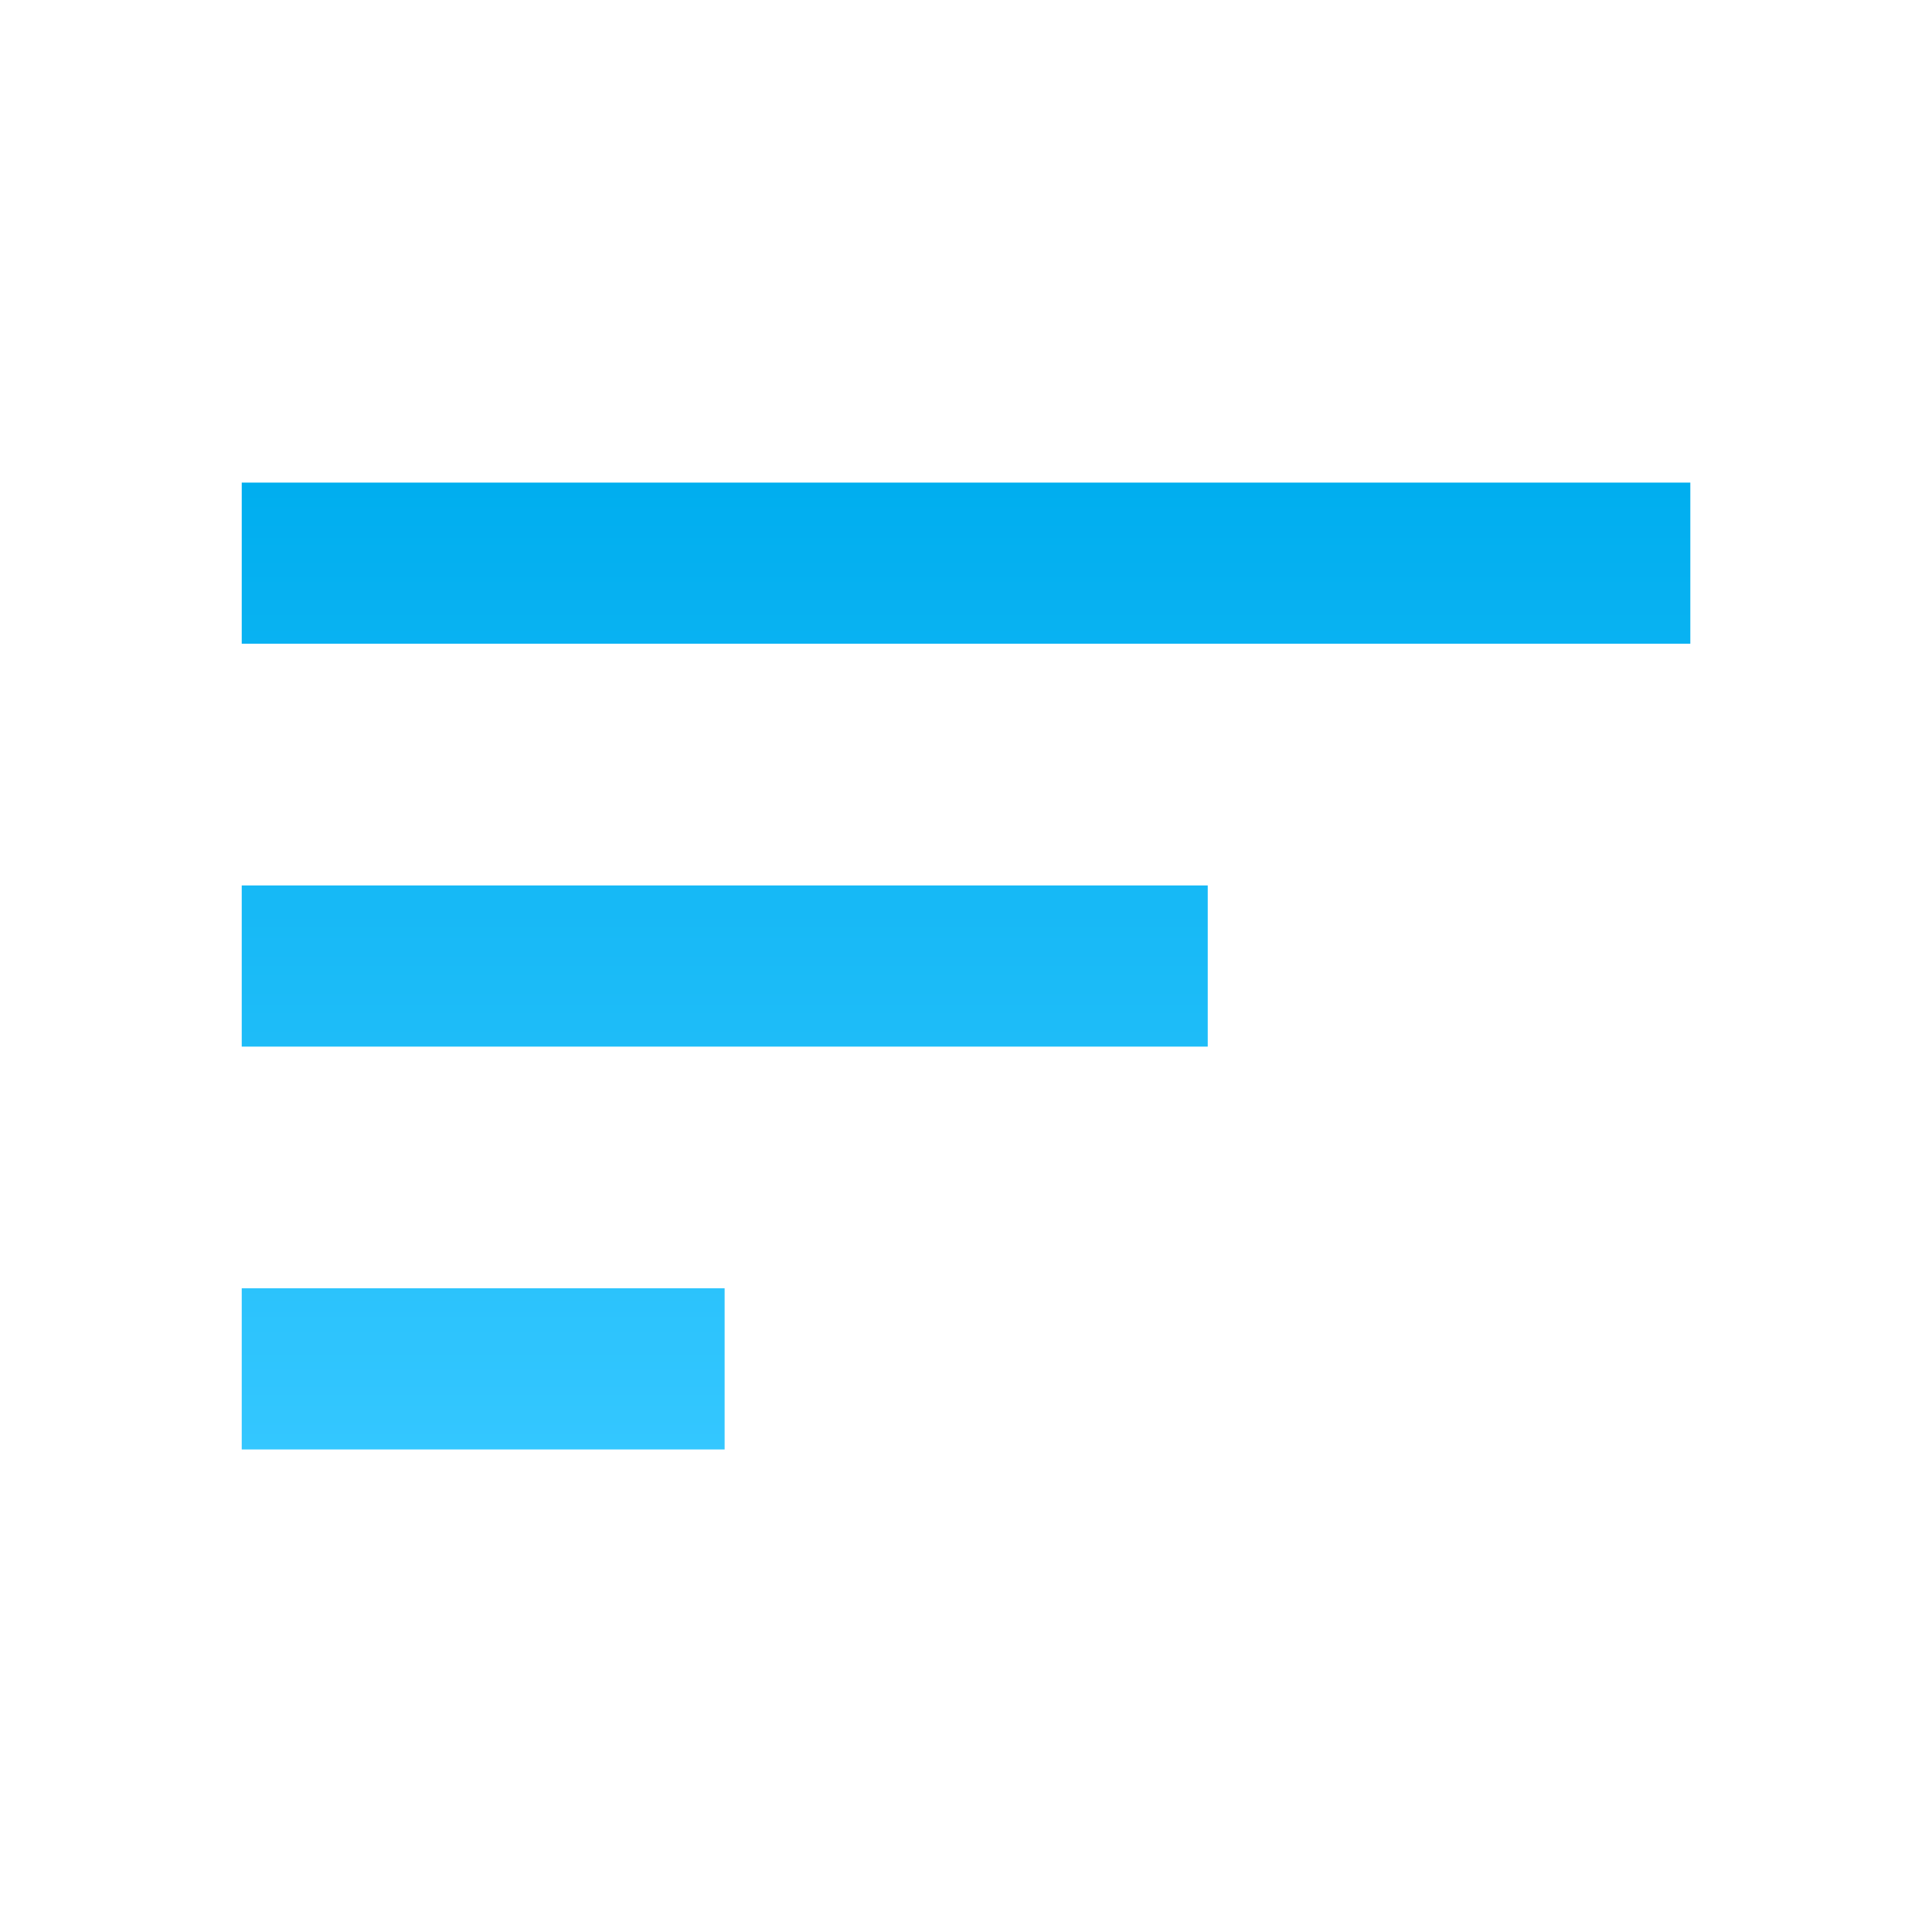<svg id="sort_black_24dp" xmlns="http://www.w3.org/2000/svg" xmlns:xlink="http://www.w3.org/1999/xlink" width="33" height="33" viewBox="0 0 33 33">
  <defs>
    <linearGradient id="linear-gradient" x1="0.5" x2="0.5" y2="1" gradientUnits="objectBoundingBox">
      <stop offset="0" stop-color="#00aeef"/>
      <stop offset="1" stop-color="#34c7ff"/>
    </linearGradient>
  </defs>
  <path id="Caminho_343" data-name="Caminho 343" d="M0,0H33V33H0Z" fill="none"/>
  <path id="Caminho_344" data-name="Caminho 344" d="M3,22.515h8.248V19.762H3ZM3,6V8.752H27.743V6Zm0,9.634H19.5V12.881H3Z" transform="translate(1.129 2.243)" fill="url(#linear-gradient)"/>
</svg>
